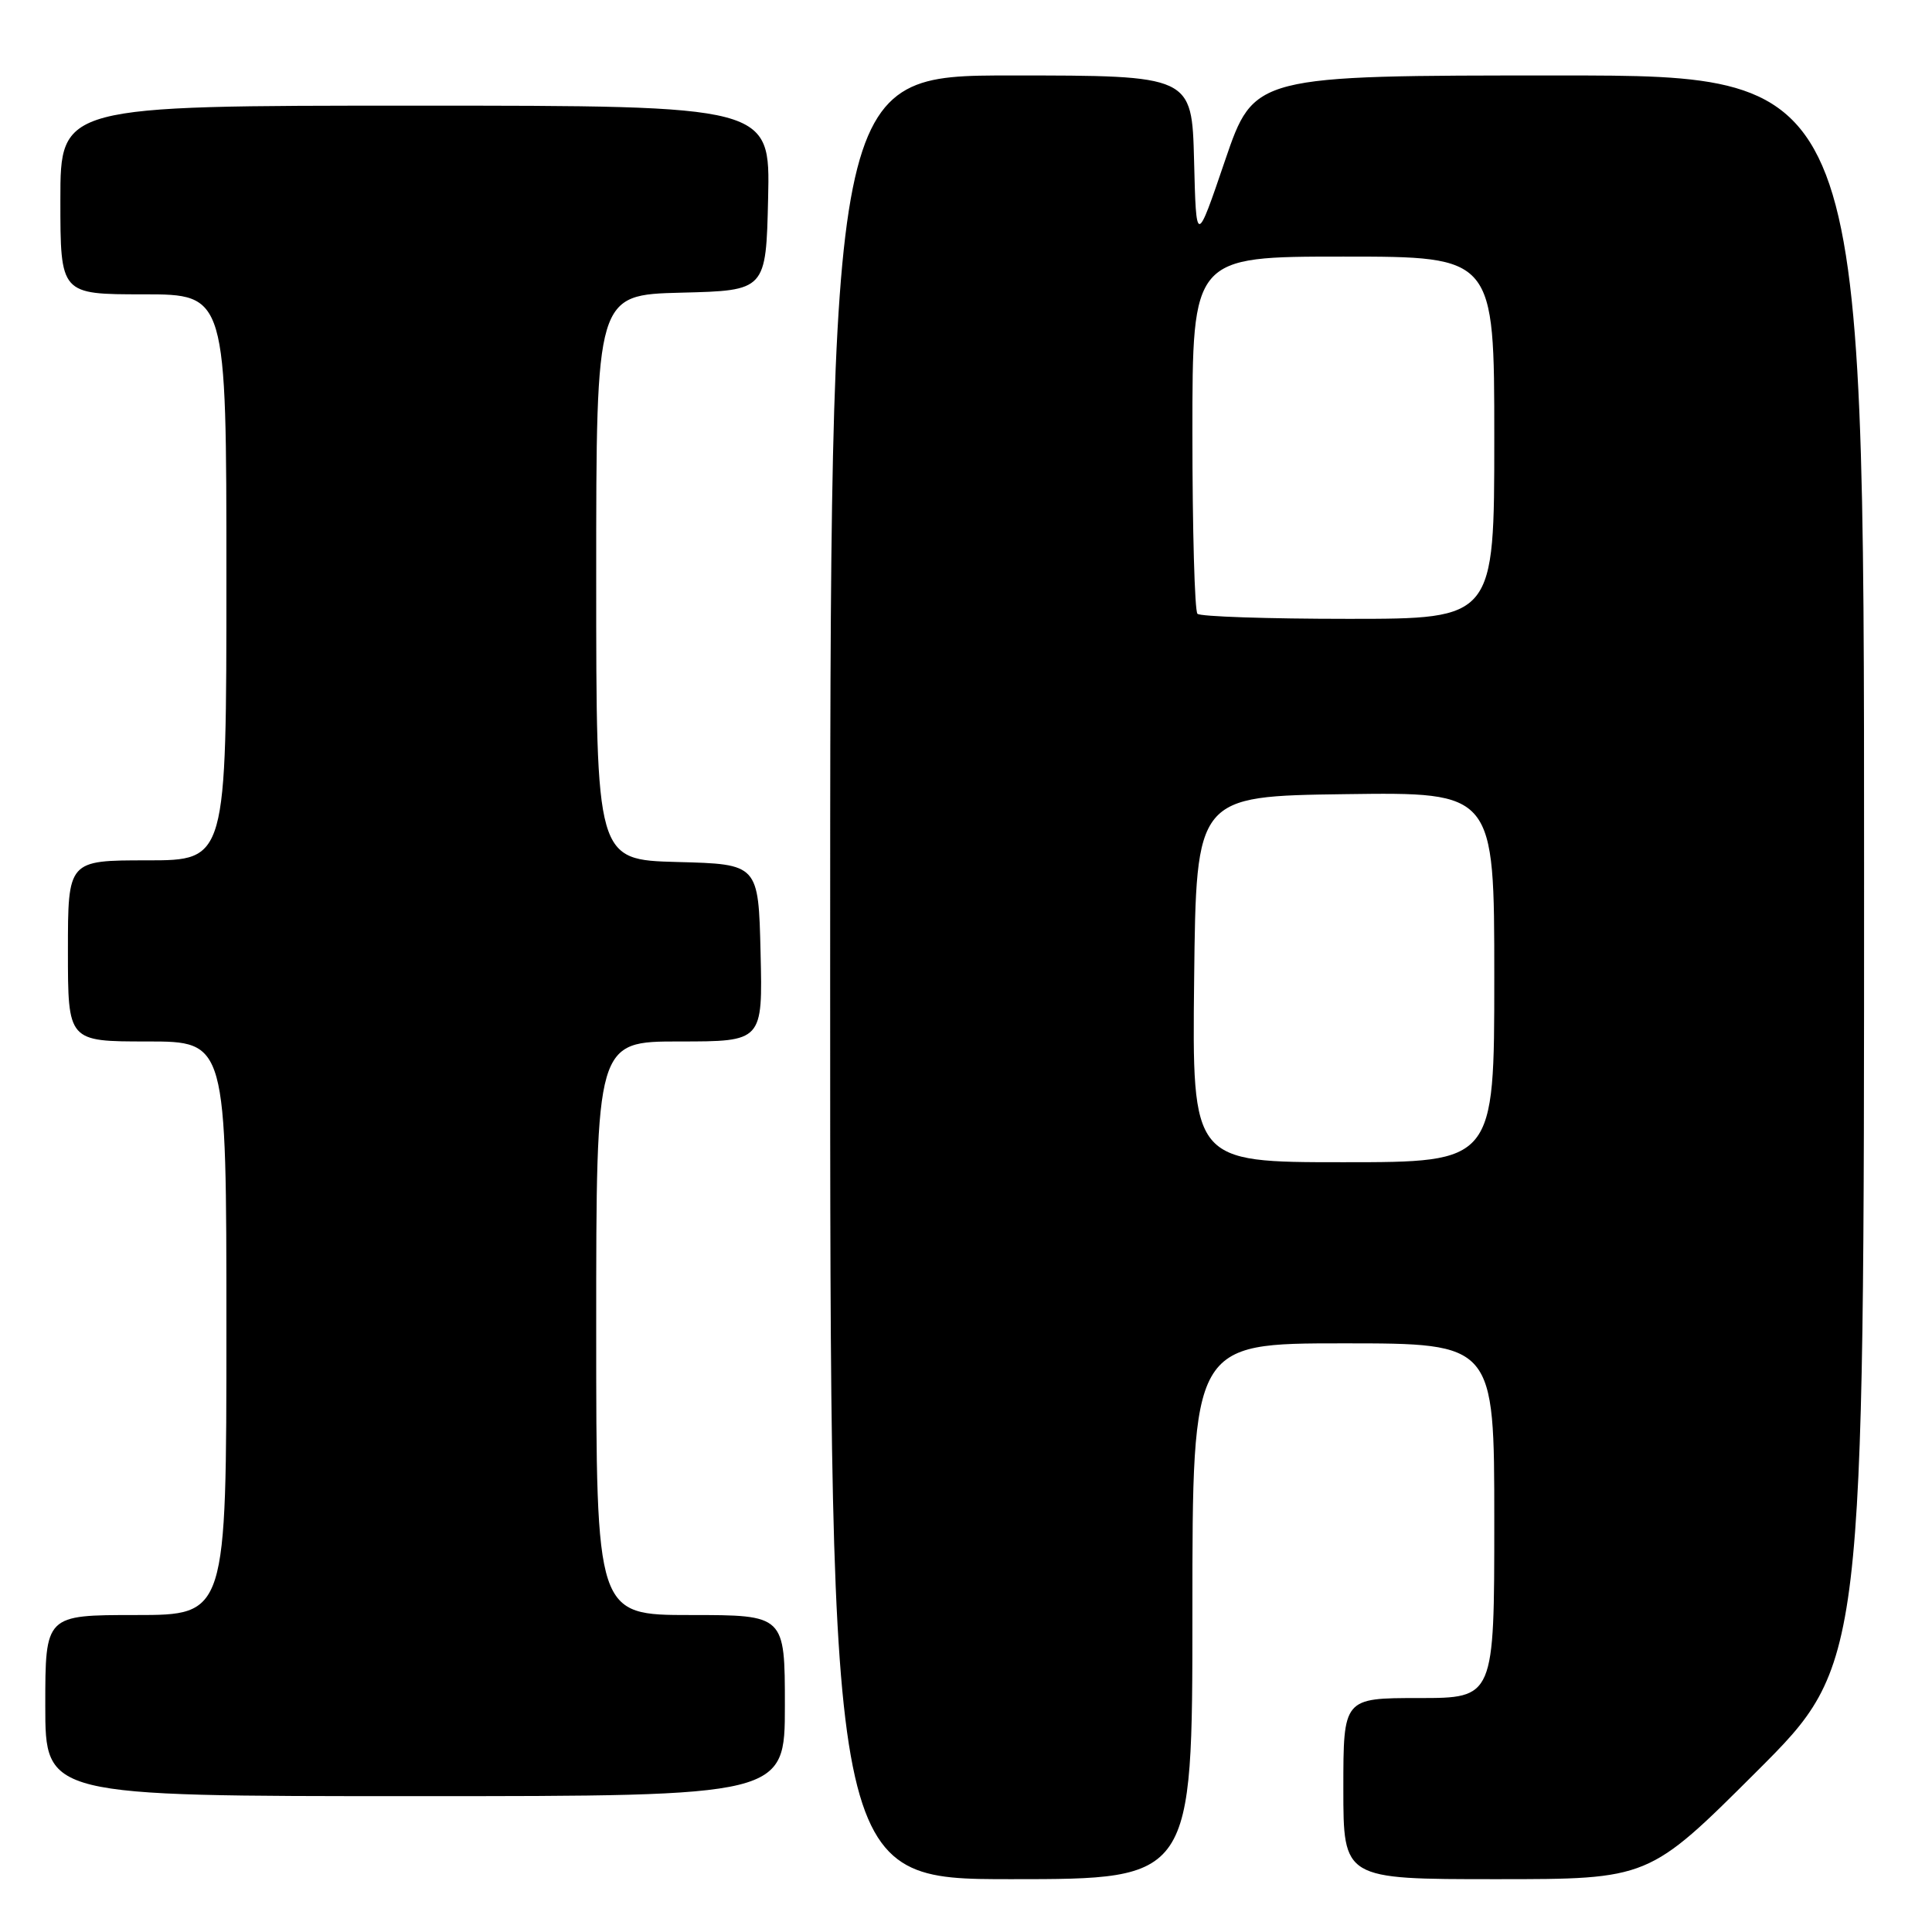 <?xml version="1.0" encoding="UTF-8" standalone="no"?>
<!DOCTYPE svg PUBLIC "-//W3C//DTD SVG 1.1//EN" "http://www.w3.org/Graphics/SVG/1.1/DTD/svg11.dtd" >
<svg xmlns="http://www.w3.org/2000/svg" xmlns:xlink="http://www.w3.org/1999/xlink" version="1.1" viewBox="0 0 256 256">
 <g >
 <path fill="currentColor"
d=" M 158.00 213.50 C 158.00 178.00 158.00 178.00 178.00 178.00 C 198.00 178.00 198.00 178.00 198.00 201.50 C 198.00 225.00 198.00 225.00 188.00 225.00 C 178.00 225.00 178.00 225.00 178.00 237.00 C 178.00 249.00 178.00 249.00 198.24 249.00 C 218.47 249.00 218.47 249.00 232.74 234.76 C 247.00 220.53 247.00 220.53 247.00 115.26 C 247.00 10.00 247.00 10.00 206.58 10.00 C 166.17 10.00 166.17 10.00 162.33 21.25 C 158.50 32.50 158.50 32.50 158.22 21.25 C 157.93 10.00 157.93 10.00 133.97 10.00 C 110.00 10.00 110.00 10.00 110.00 129.50 C 110.00 249.00 110.00 249.00 134.00 249.00 C 158.00 249.00 158.00 249.00 158.00 213.50 Z  M 104.00 226.00 C 104.00 214.00 104.00 214.00 91.50 214.00 C 79.00 214.00 79.00 214.00 79.00 176.00 C 79.00 138.00 79.00 138.00 90.03 138.00 C 101.06 138.00 101.06 138.00 100.78 126.25 C 100.50 114.50 100.50 114.50 89.75 114.22 C 79.00 113.93 79.00 113.93 79.00 76.50 C 79.00 39.07 79.00 39.07 90.25 38.78 C 101.50 38.50 101.50 38.50 101.78 26.25 C 102.06 14.00 102.06 14.00 55.03 14.00 C 8.00 14.00 8.00 14.00 8.00 26.50 C 8.00 39.00 8.00 39.00 19.00 39.00 C 30.00 39.00 30.00 39.00 30.00 76.50 C 30.00 114.00 30.00 114.00 19.50 114.00 C 9.00 114.00 9.00 114.00 9.00 126.00 C 9.00 138.00 9.00 138.00 19.50 138.00 C 30.00 138.00 30.00 138.00 30.00 176.00 C 30.00 214.00 30.00 214.00 18.00 214.00 C 6.00 214.00 6.00 214.00 6.00 226.00 C 6.00 238.00 6.00 238.00 55.00 238.00 C 104.00 238.00 104.00 238.00 104.00 226.00 Z  M 158.23 129.75 C 158.50 105.50 158.50 105.50 178.25 105.23 C 198.00 104.96 198.00 104.96 198.00 129.48 C 198.00 154.00 198.00 154.00 177.98 154.00 C 157.96 154.00 157.96 154.00 158.23 129.75 Z  M 158.67 81.33 C 158.30 80.97 158.00 70.17 158.00 57.33 C 158.00 34.00 158.00 34.00 178.00 34.00 C 198.00 34.00 198.00 34.00 198.00 58.00 C 198.00 82.00 198.00 82.00 178.67 82.00 C 168.03 82.00 159.03 81.70 158.67 81.33 Z "/>
</g>
</svg>